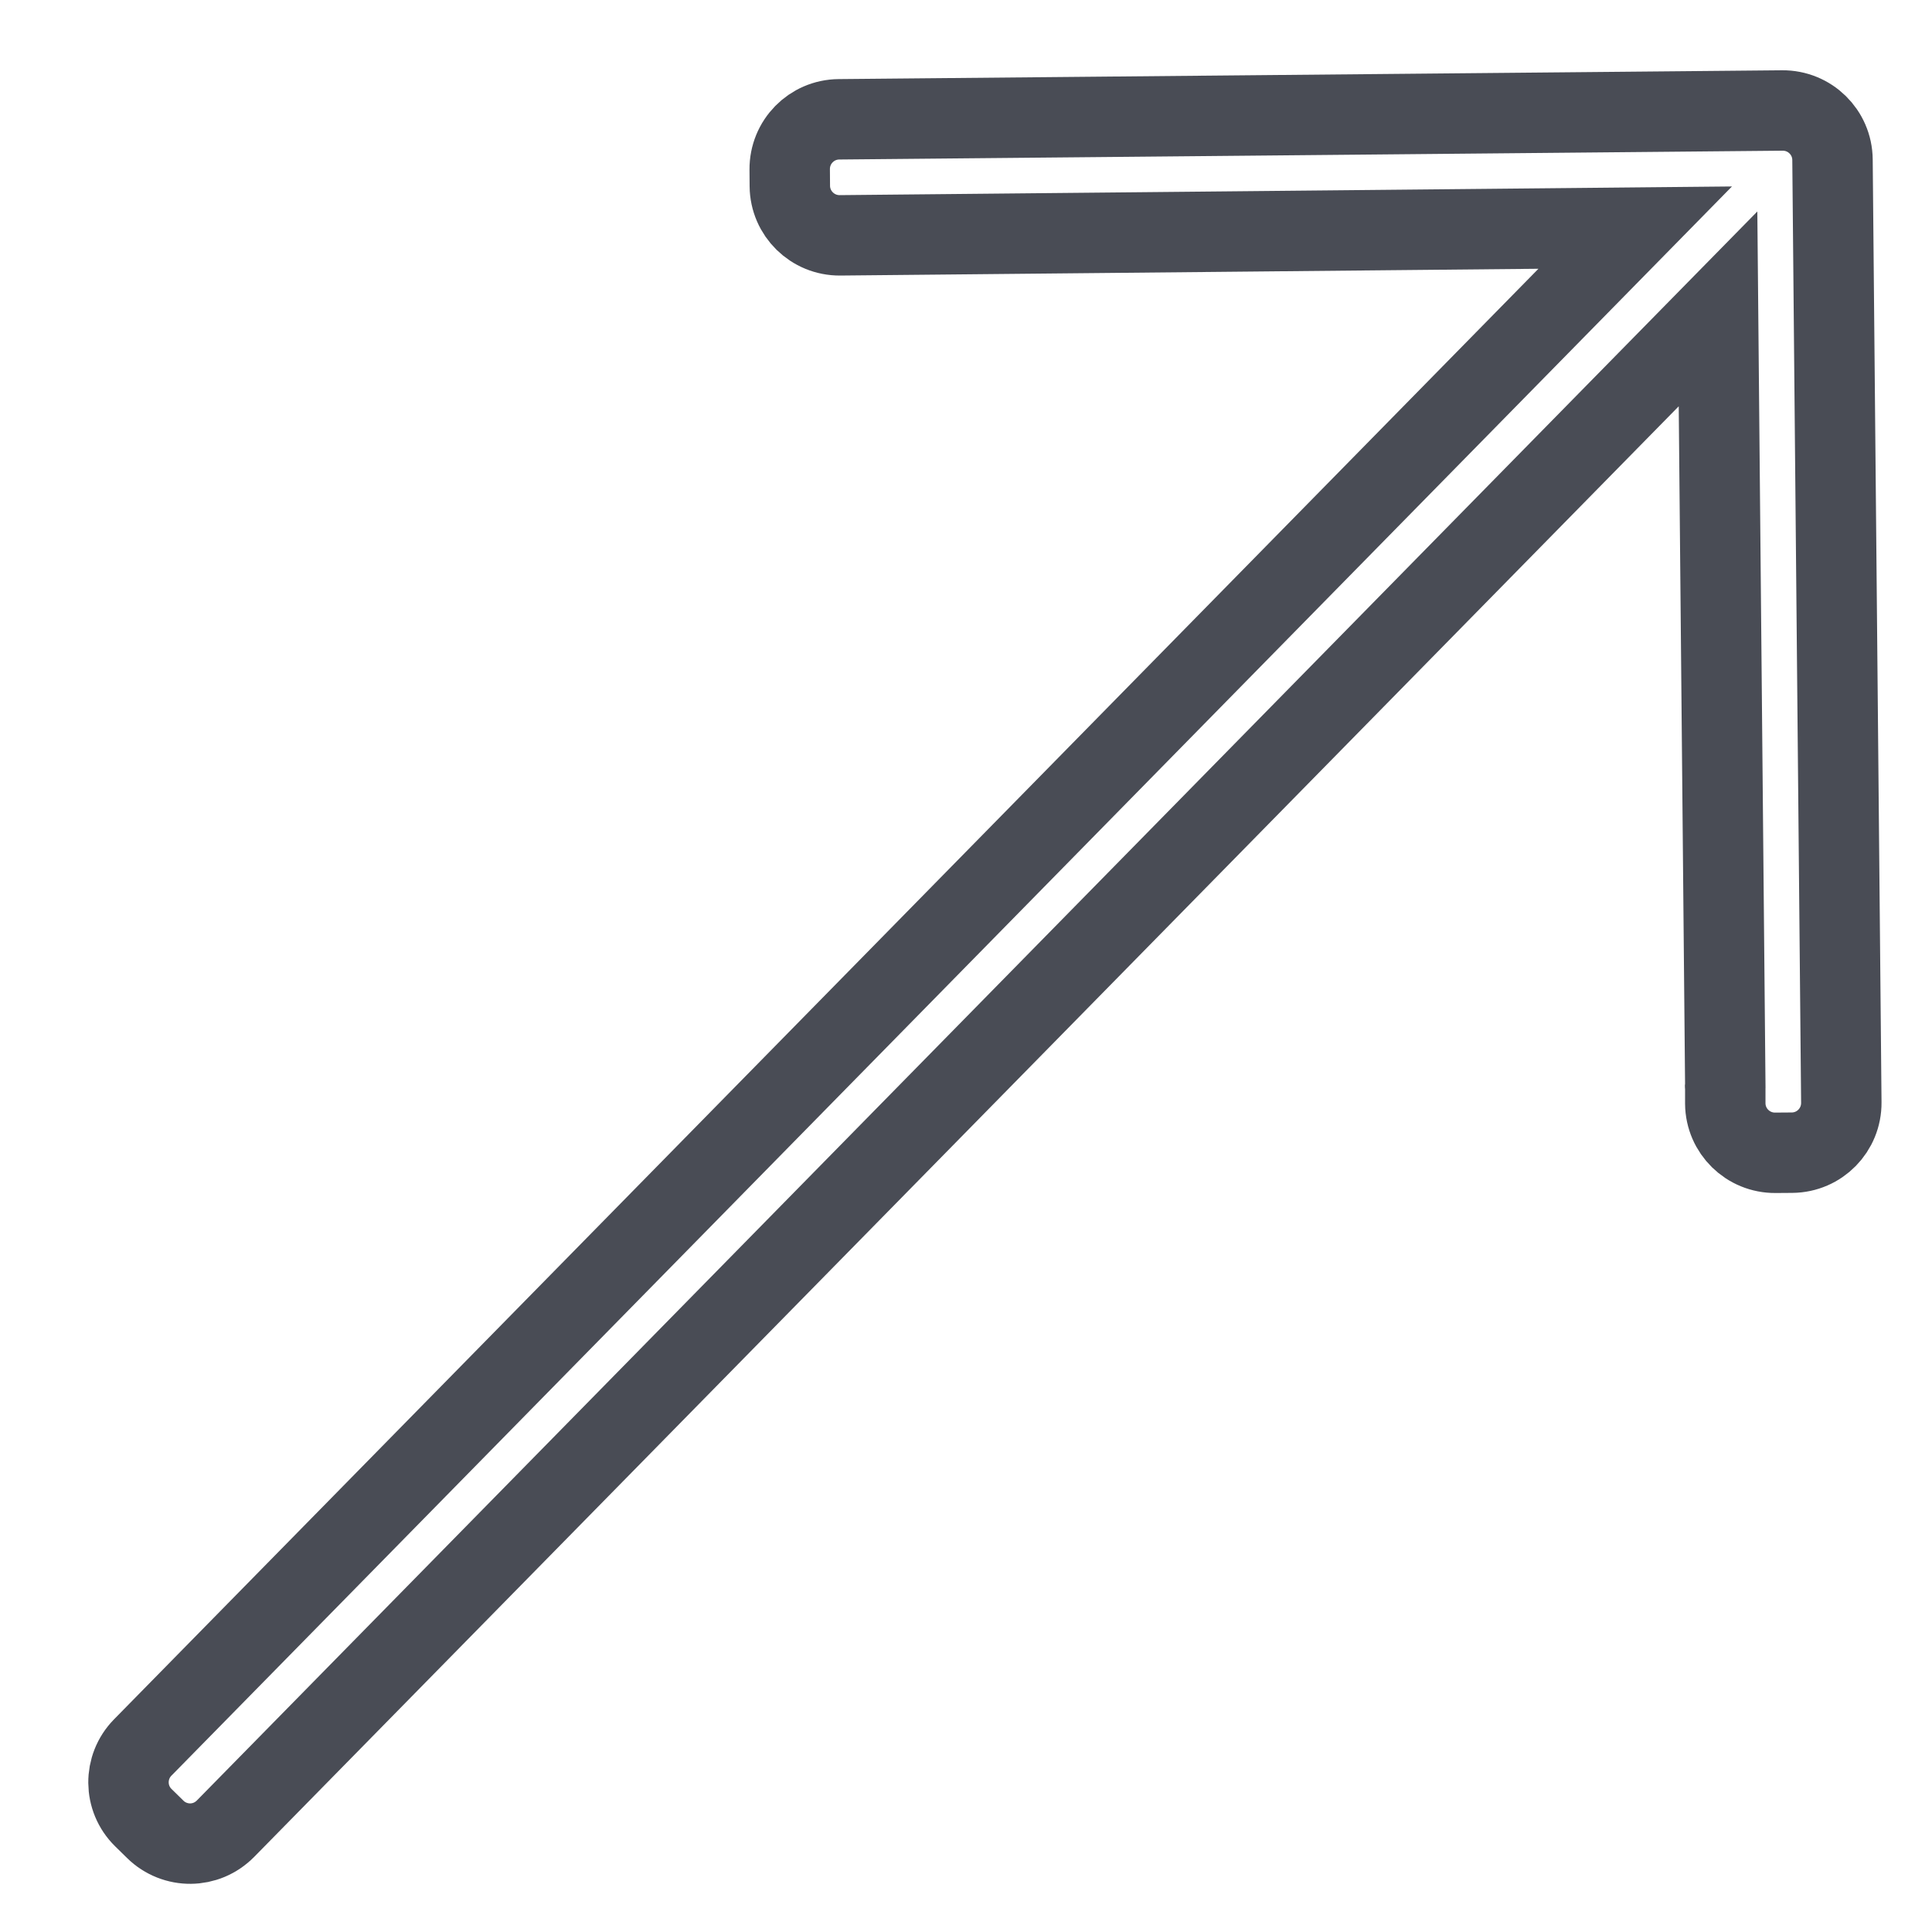 <svg width="16" height="16" viewBox="0 0 16 16" fill="none" xmlns="http://www.w3.org/2000/svg">
<path d="M14.76 0.915L6.948 0.988C6.72 0.99 6.538 1.176 6.54 1.404L6.541 1.541C6.543 1.768 6.729 1.951 6.957 1.949L13.542 1.885L1.182 14.472C1.023 14.634 1.025 14.894 1.187 15.053L1.286 15.15C1.366 15.229 1.473 15.269 1.578 15.268C1.683 15.267 1.787 15.226 1.868 15.144L14.228 2.558L14.288 8.975C14.286 8.984 14.286 8.995 14.288 9.004L14.288 9.139C14.29 9.367 14.476 9.549 14.704 9.547L14.841 9.546C15.069 9.544 15.251 9.358 15.249 9.13L15.176 1.323C15.174 1.095 14.988 0.913 14.76 0.915Z" stroke="#494C55" stroke-width="0.666" stroke-miterlimit="10"/>
</svg>
